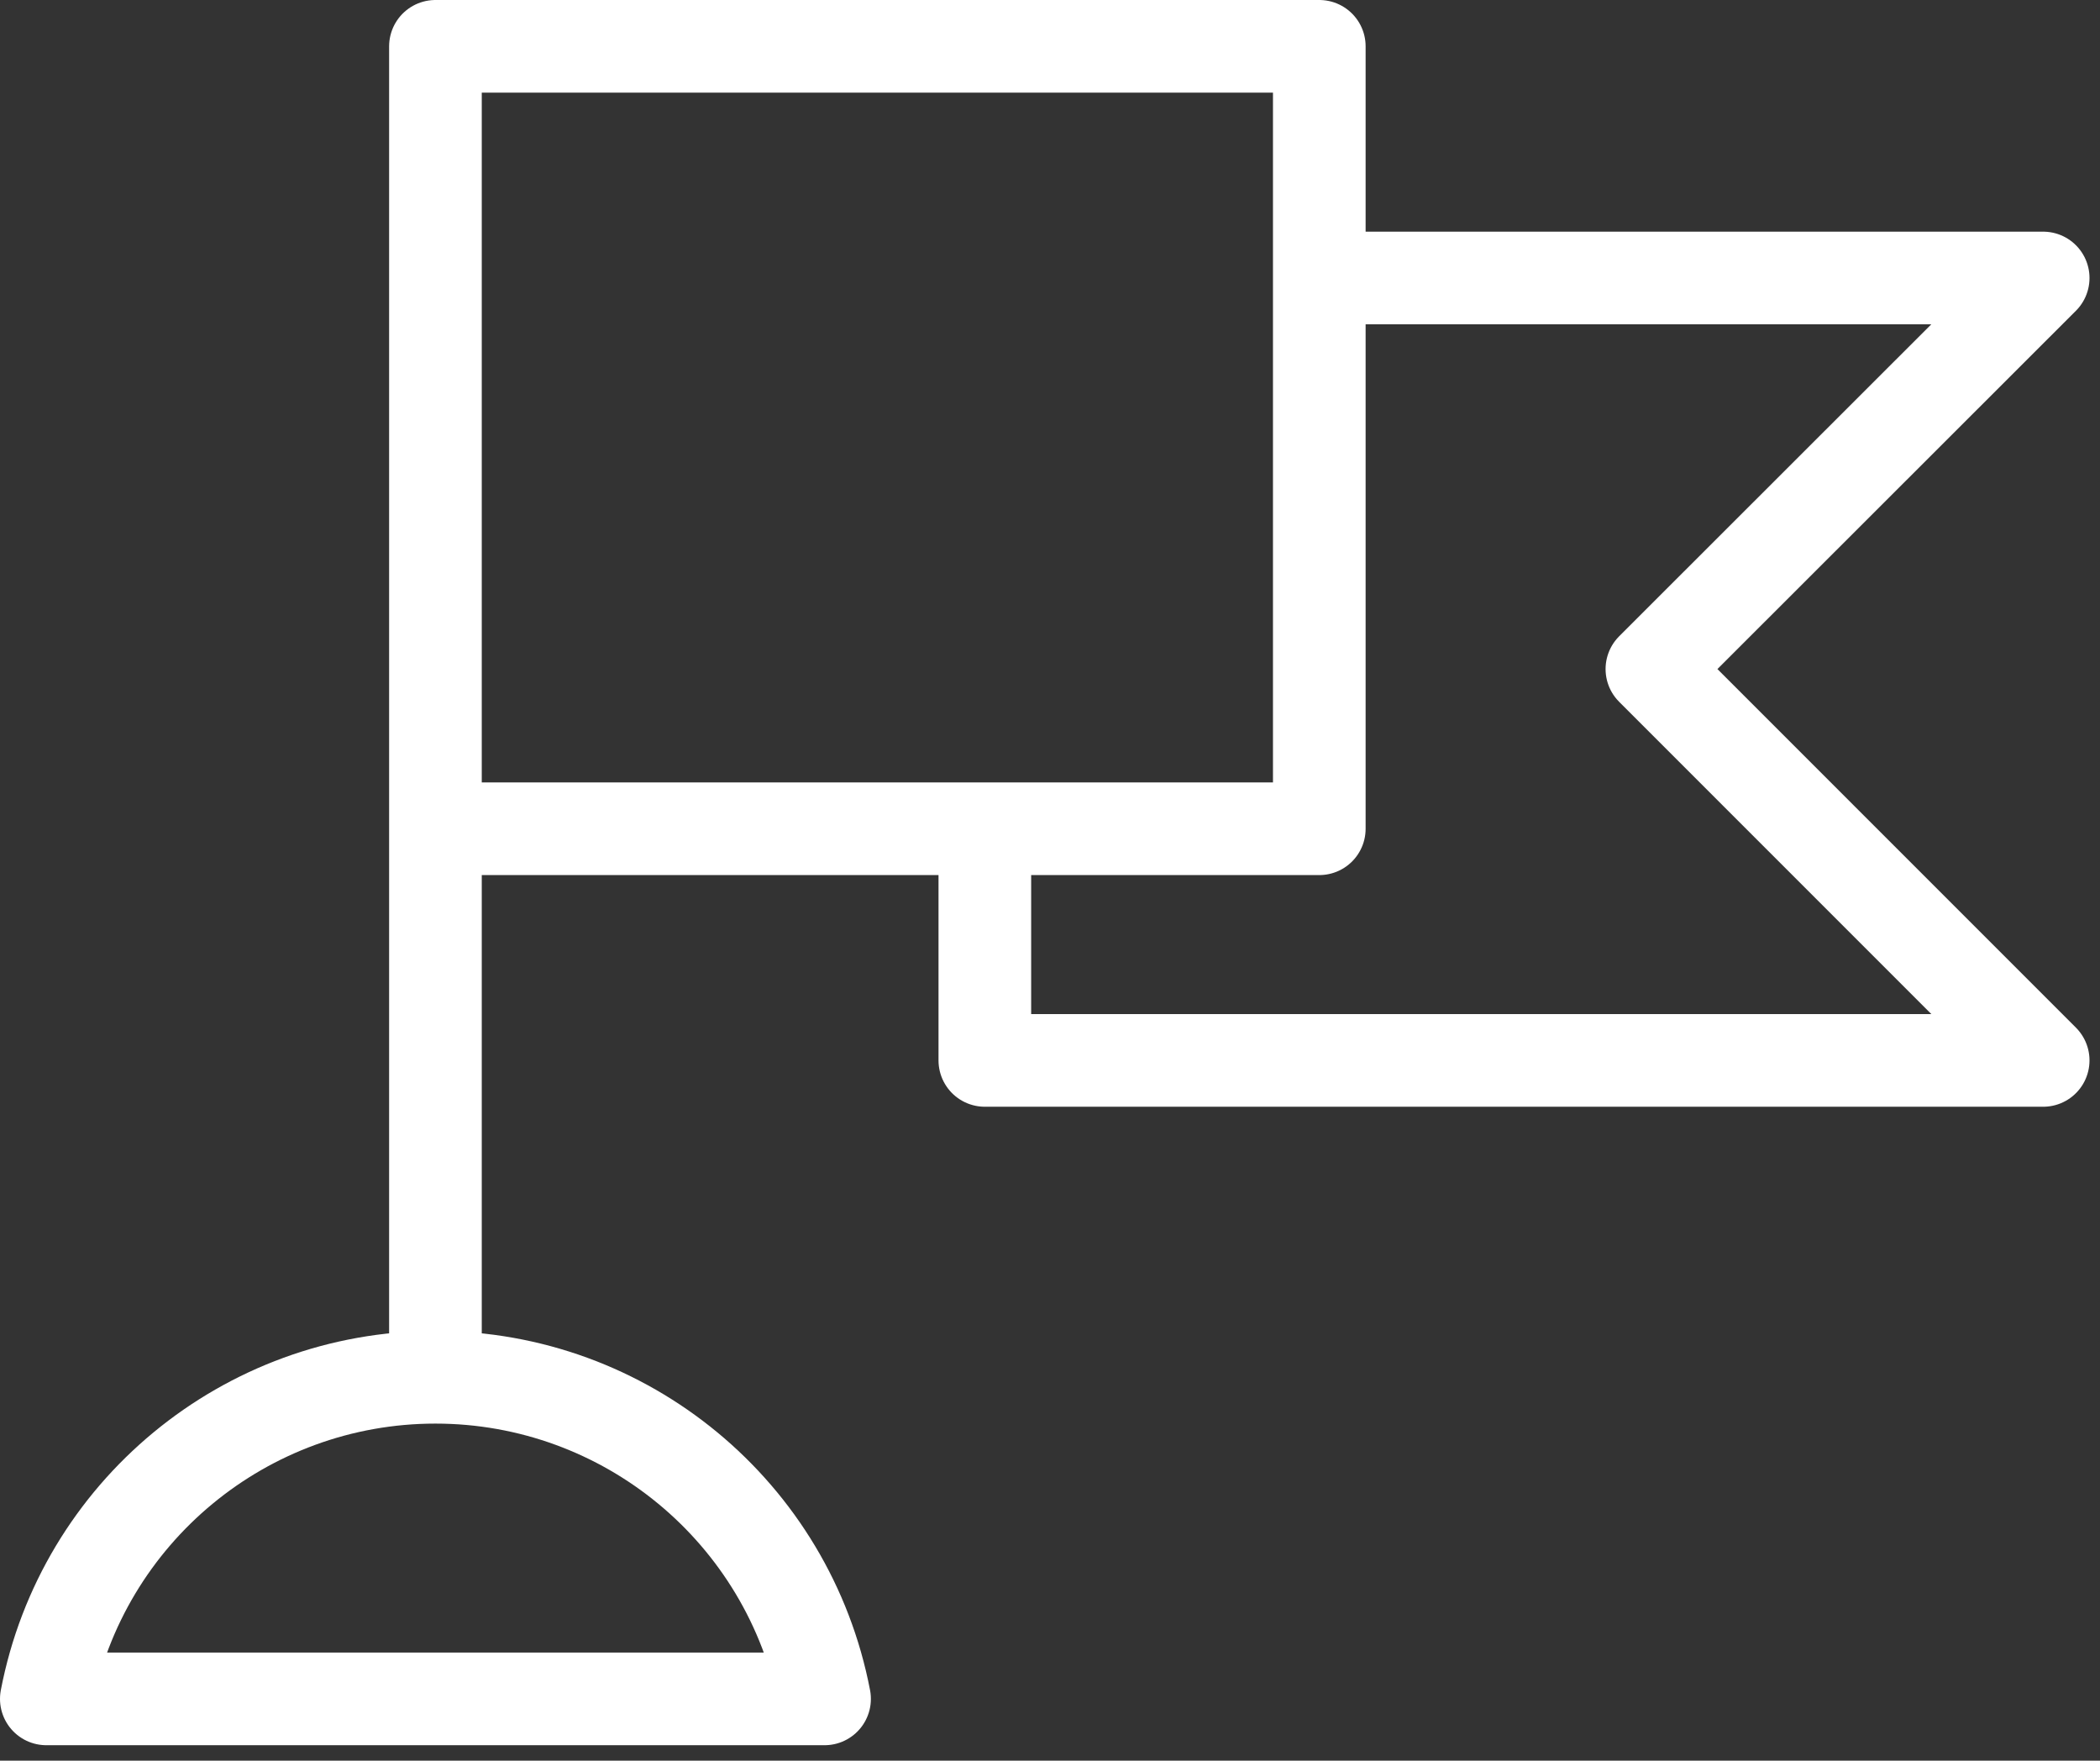 <svg height="57" viewBox="0 0 68 57" width="68" xmlns="http://www.w3.org/2000/svg"><rect x="0" y="0" width="68" height="57" fill="#333333" stroke="none"/><g style="fill:none;fill-rule:evenodd;stroke:#fff;stroke-linecap:round;stroke-linejoin:round;stroke-width:3" transform="translate(1 1)"><path d="m30.89 26.55v6.78h34.27l-12.67-12.67 12.67-12.66h-23.06"/><path d="m25.7 54c-1.16-6.043-6.447-10.412-12.6-10.412-6.153 0-11.44 4.369-12.6 10.412z"/><path d="m13.1 25.83h28.62v-25.33h-28.62v43.02"/></g></svg>